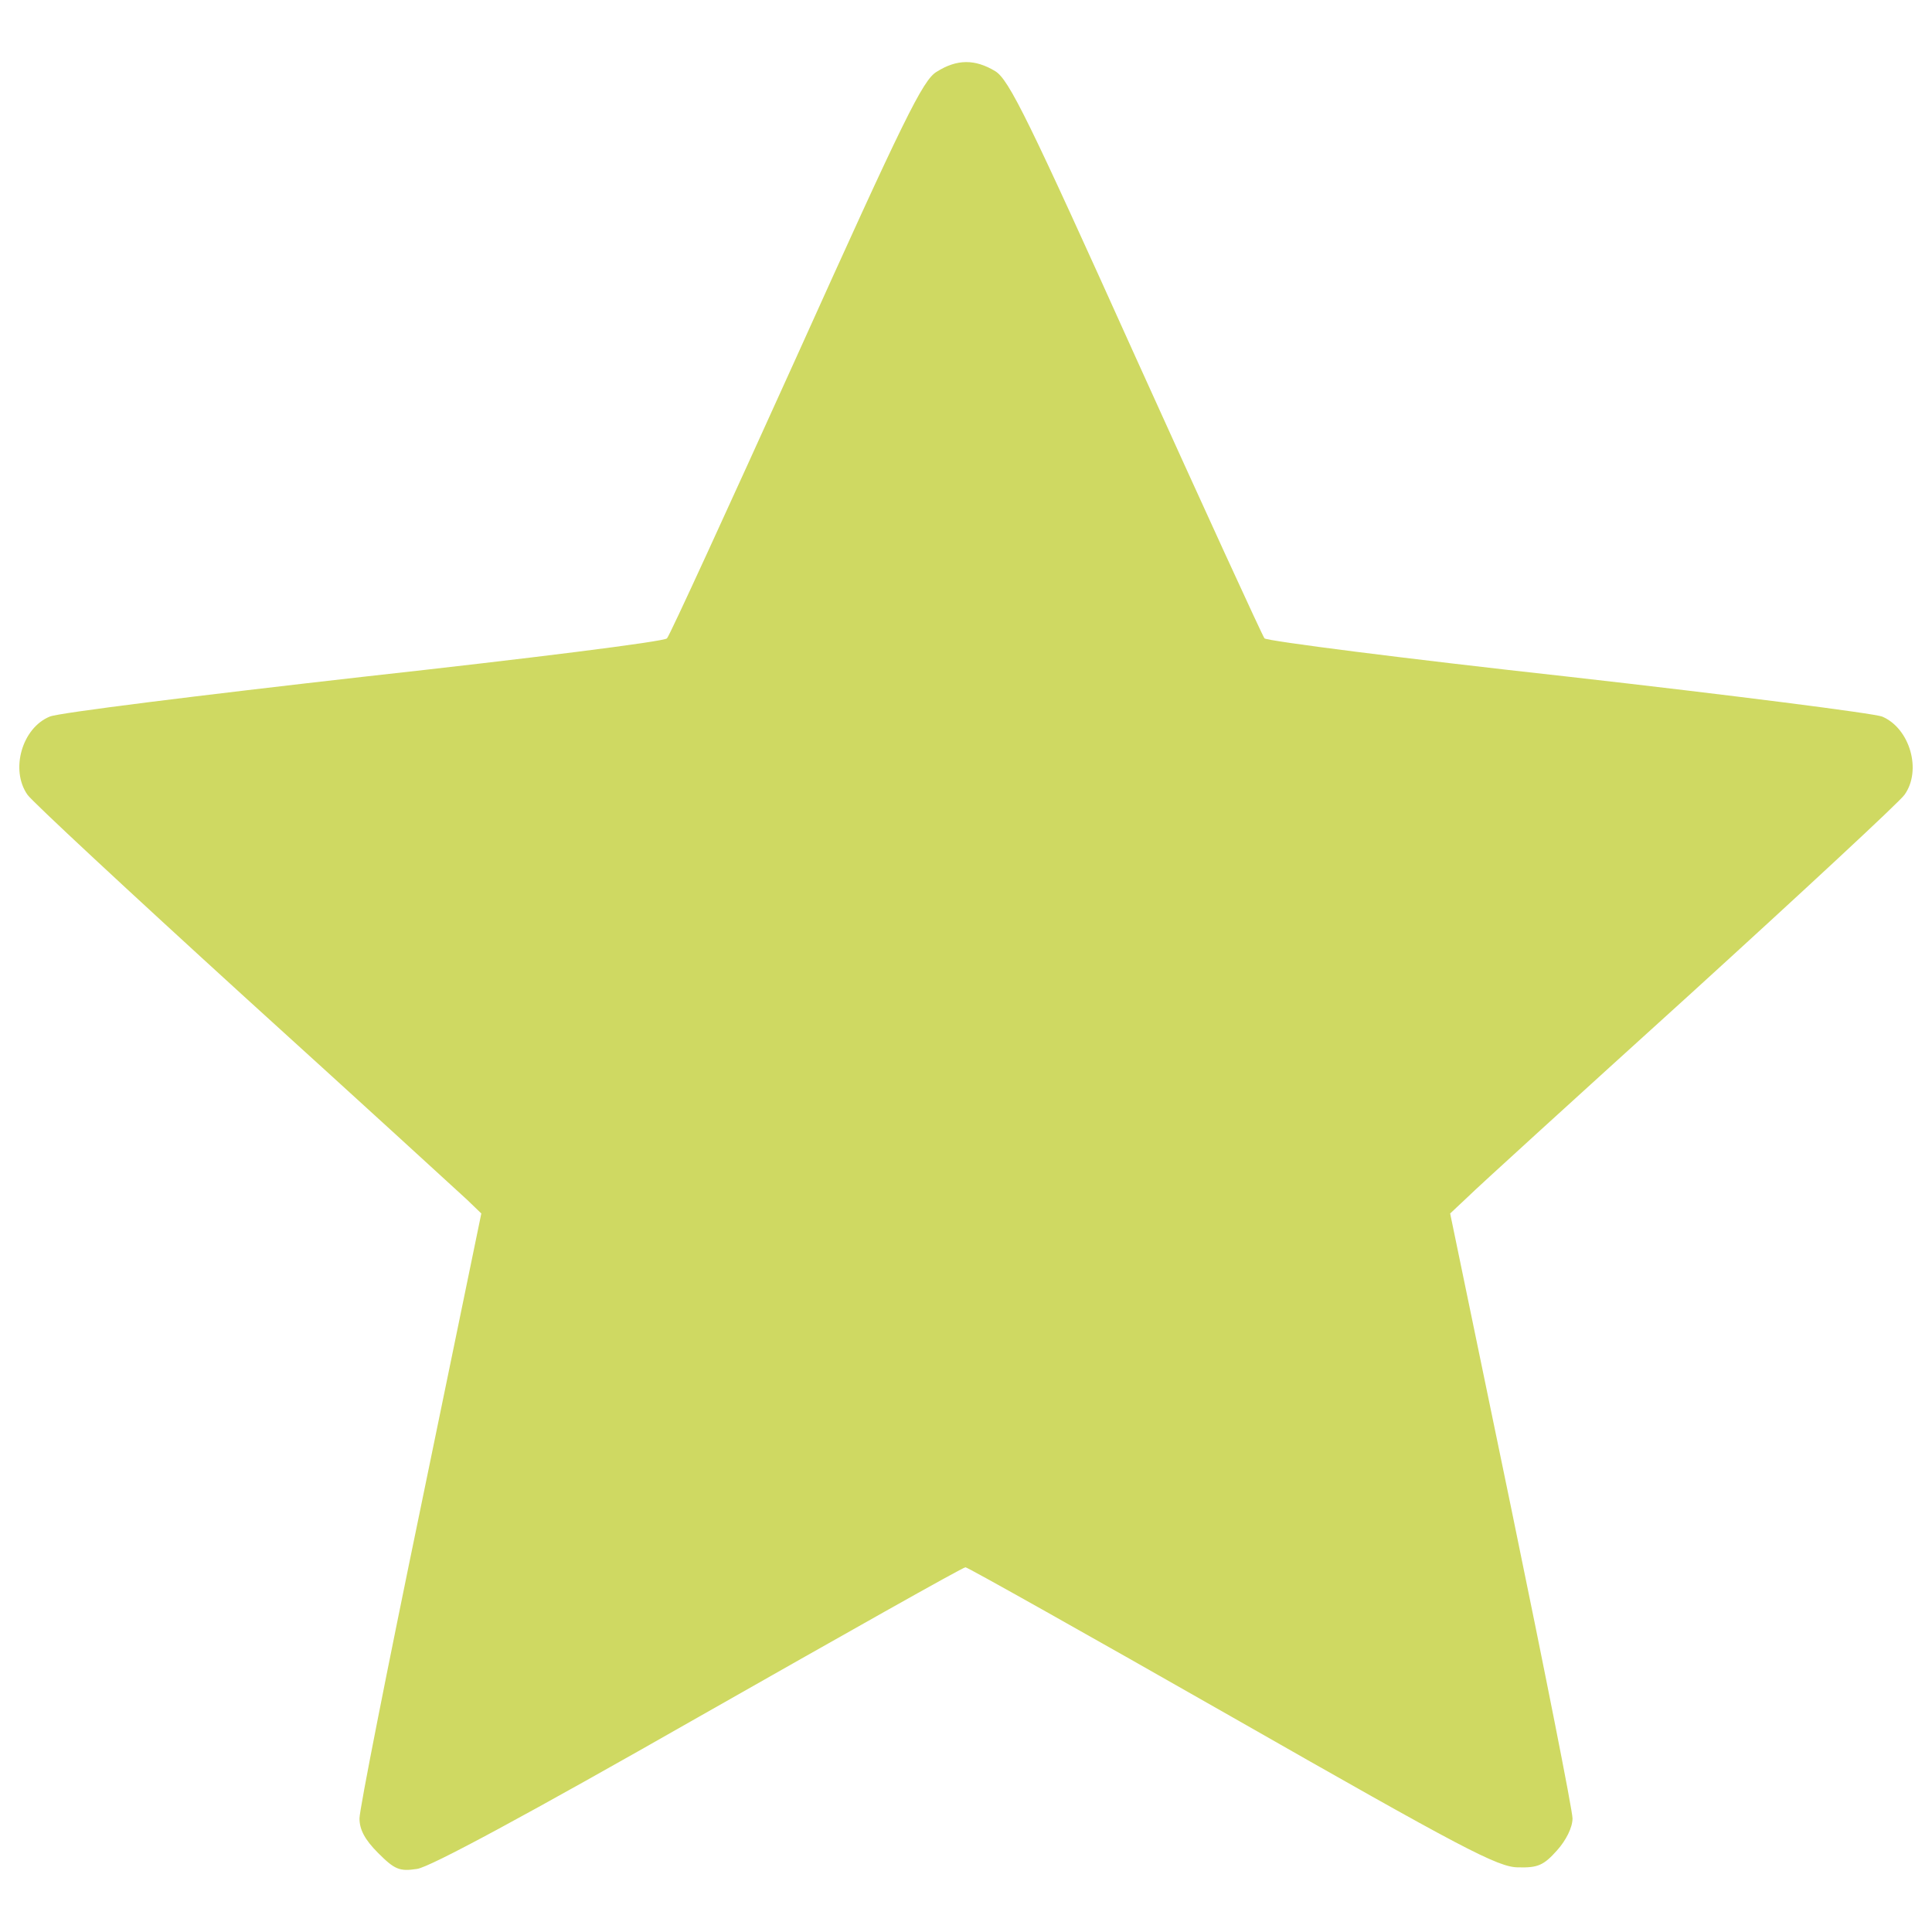 <?xml version="1.0" encoding="utf-8"?>
<!-- Svg Vector Icons : http://www.onlinewebfonts.com/icon -->
<!DOCTYPE svg PUBLIC "-//W3C//DTD SVG 1.1//EN" "http://www.w3.org/Graphics/SVG/1.1/DTD/svg11.dtd">
<svg version="1.1" xmlns="http://www.w3.org/2000/svg" xmlns:xlink="http://www.w3.org/1999/xlink" fill="#cfd962" x="0px" y="0px" viewBox="0 0 1000 1000" enable-background="new 0 0 1000 1000" xml:space="preserve">
<g><g transform="translate(0,340) scale(0.1,-0.1)"><path d="M4848.5,3028.7c-71.6-41.3-170.7-245.1-727-1478.8c-355.2-784.8-655.4-1440.2-669.2-1454c-11-16.5-718.7-104.7-1566.9-198.3C1034.5-198.8,302-289.6,258-308.9C114.8-366.7,51.4-584.3,142.3-713.7c22-33,528.7-504,1120.8-1043.7c594.8-539.7,1112.5-1013.4,1153.9-1051.9l74.3-71.6l-313.9-1522.8C2003.9-5241,1860.7-5965.2,1860.7-6012c0-57.8,27.5-110.1,96.4-179c85.4-85.4,110.2-96.4,201-82.6c66.1,8.3,575.6,283.7,1459.5,787.6c746.3,424.1,1365.9,773.8,1379.7,773.8c11,0,633.4-349.7,1382.4-776.6C7572-6169,7753.8-6265.4,7858.4-6265.4c101.9-2.8,132.2,11,201,88.1c46.8,52.3,79.9,118.4,79.9,165.2c0,41.3-143.2,762.8-316.7,1602.7L7506-2881l90.9,85.4c46.8,46.8,567.3,520.4,1153.8,1051.9c583.8,531.5,1082.2,994.1,1107,1029.9c90.9,126.7,27.5,344.2-115.7,404.8c-41.3,16.5-773.8,110.2-1624.7,206.5C7266.4-8.7,6558.6,82.1,6544.9,95.9c-11,13.8-311.2,669.2-666.4,1454c-553.5,1228.2-655.4,1437.5-727,1481.6C5046.8,3094.8,4953.2,3094.8,4848.5,3028.7z"/></g></g>
</svg>